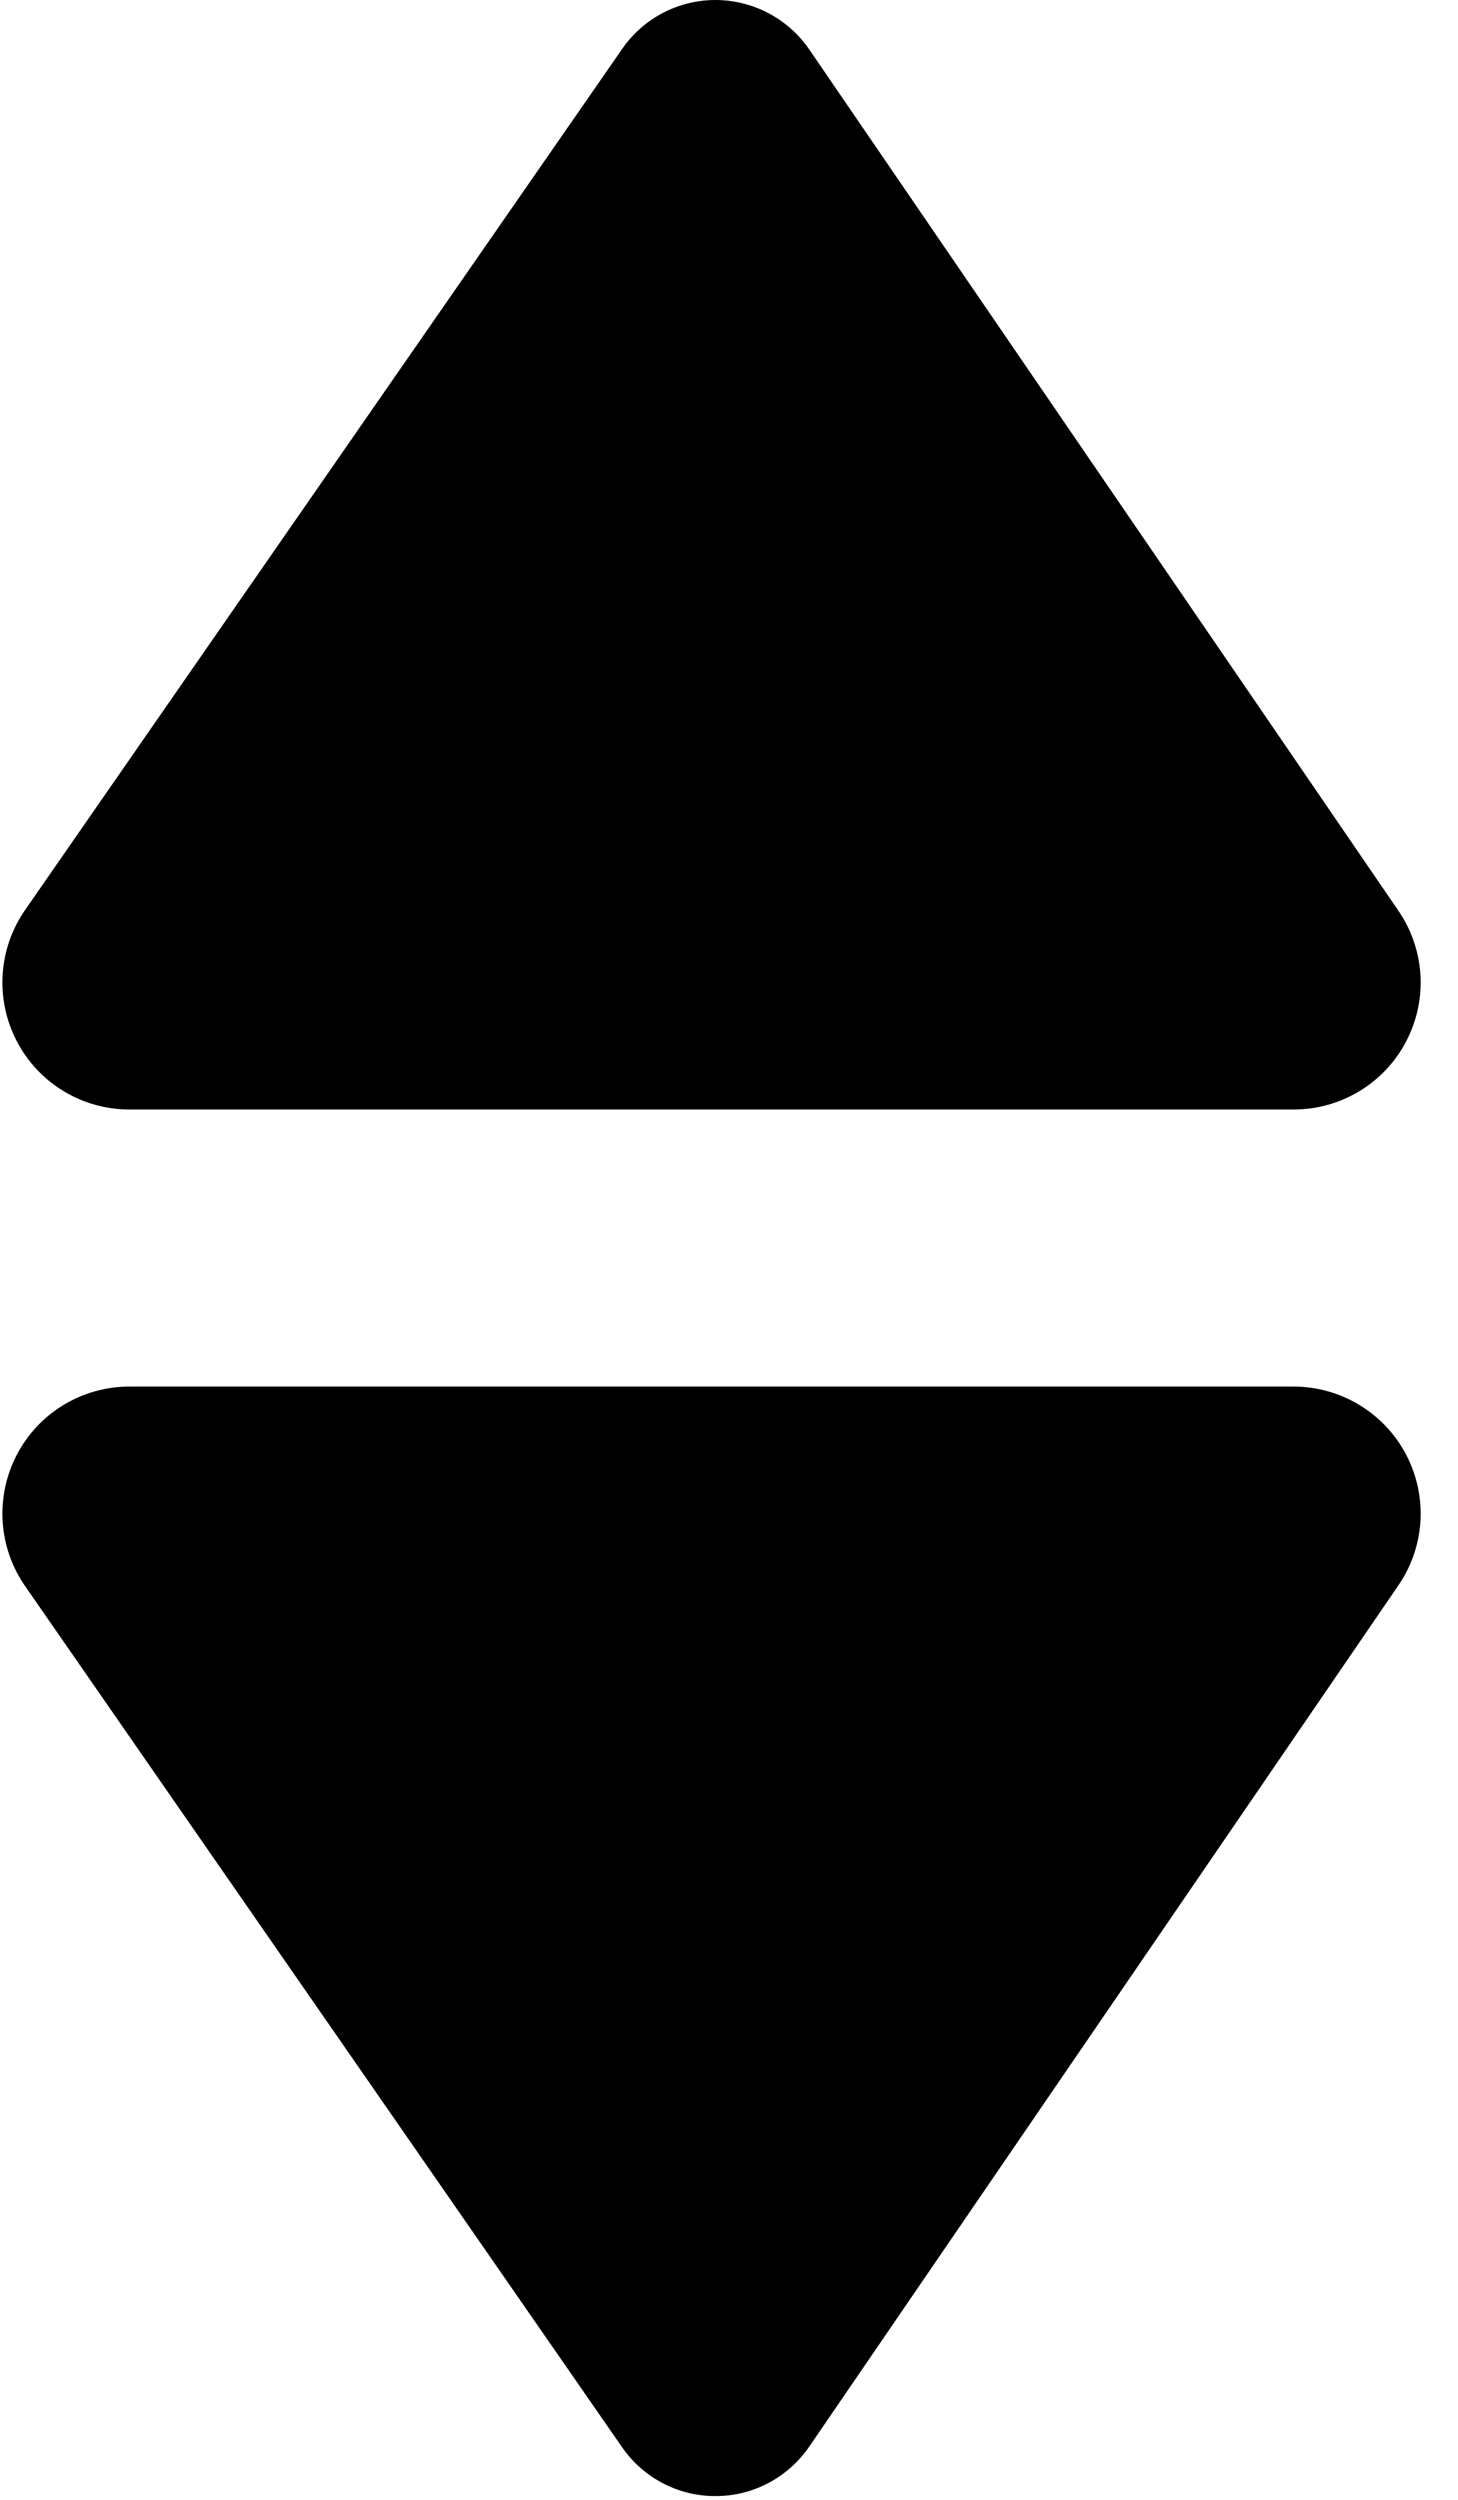 <svg width="7" height="12" viewBox="0 0 7 12" fill="none" xmlns="http://www.w3.org/2000/svg">
<path d="M0.621 5.326H6.211C6.437 5.326 6.645 5.201 6.75 5.001C6.856 4.801 6.842 4.559 6.714 4.372L3.885 0.237C3.783 0.089 3.616 0.001 3.436 1.63105e-06C3.257 -0 3.089 0.087 2.987 0.235L0.12 4.369C-0.009 4.555 -0.024 4.798 0.081 4.999C0.186 5.2 0.394 5.326 0.621 5.326Z" fill="black"/>
<path d="M6.211 6.656H0.621C0.394 6.656 0.186 6.782 0.081 6.983C-0.024 7.184 -0.009 7.427 0.12 7.613L2.987 11.748C3.089 11.895 3.257 11.983 3.436 11.982C3.616 11.982 3.783 11.893 3.885 11.745L6.714 7.61C6.842 7.423 6.856 7.182 6.75 6.981C6.645 6.782 6.437 6.656 6.211 6.656Z" fill="black"/>
</svg>

